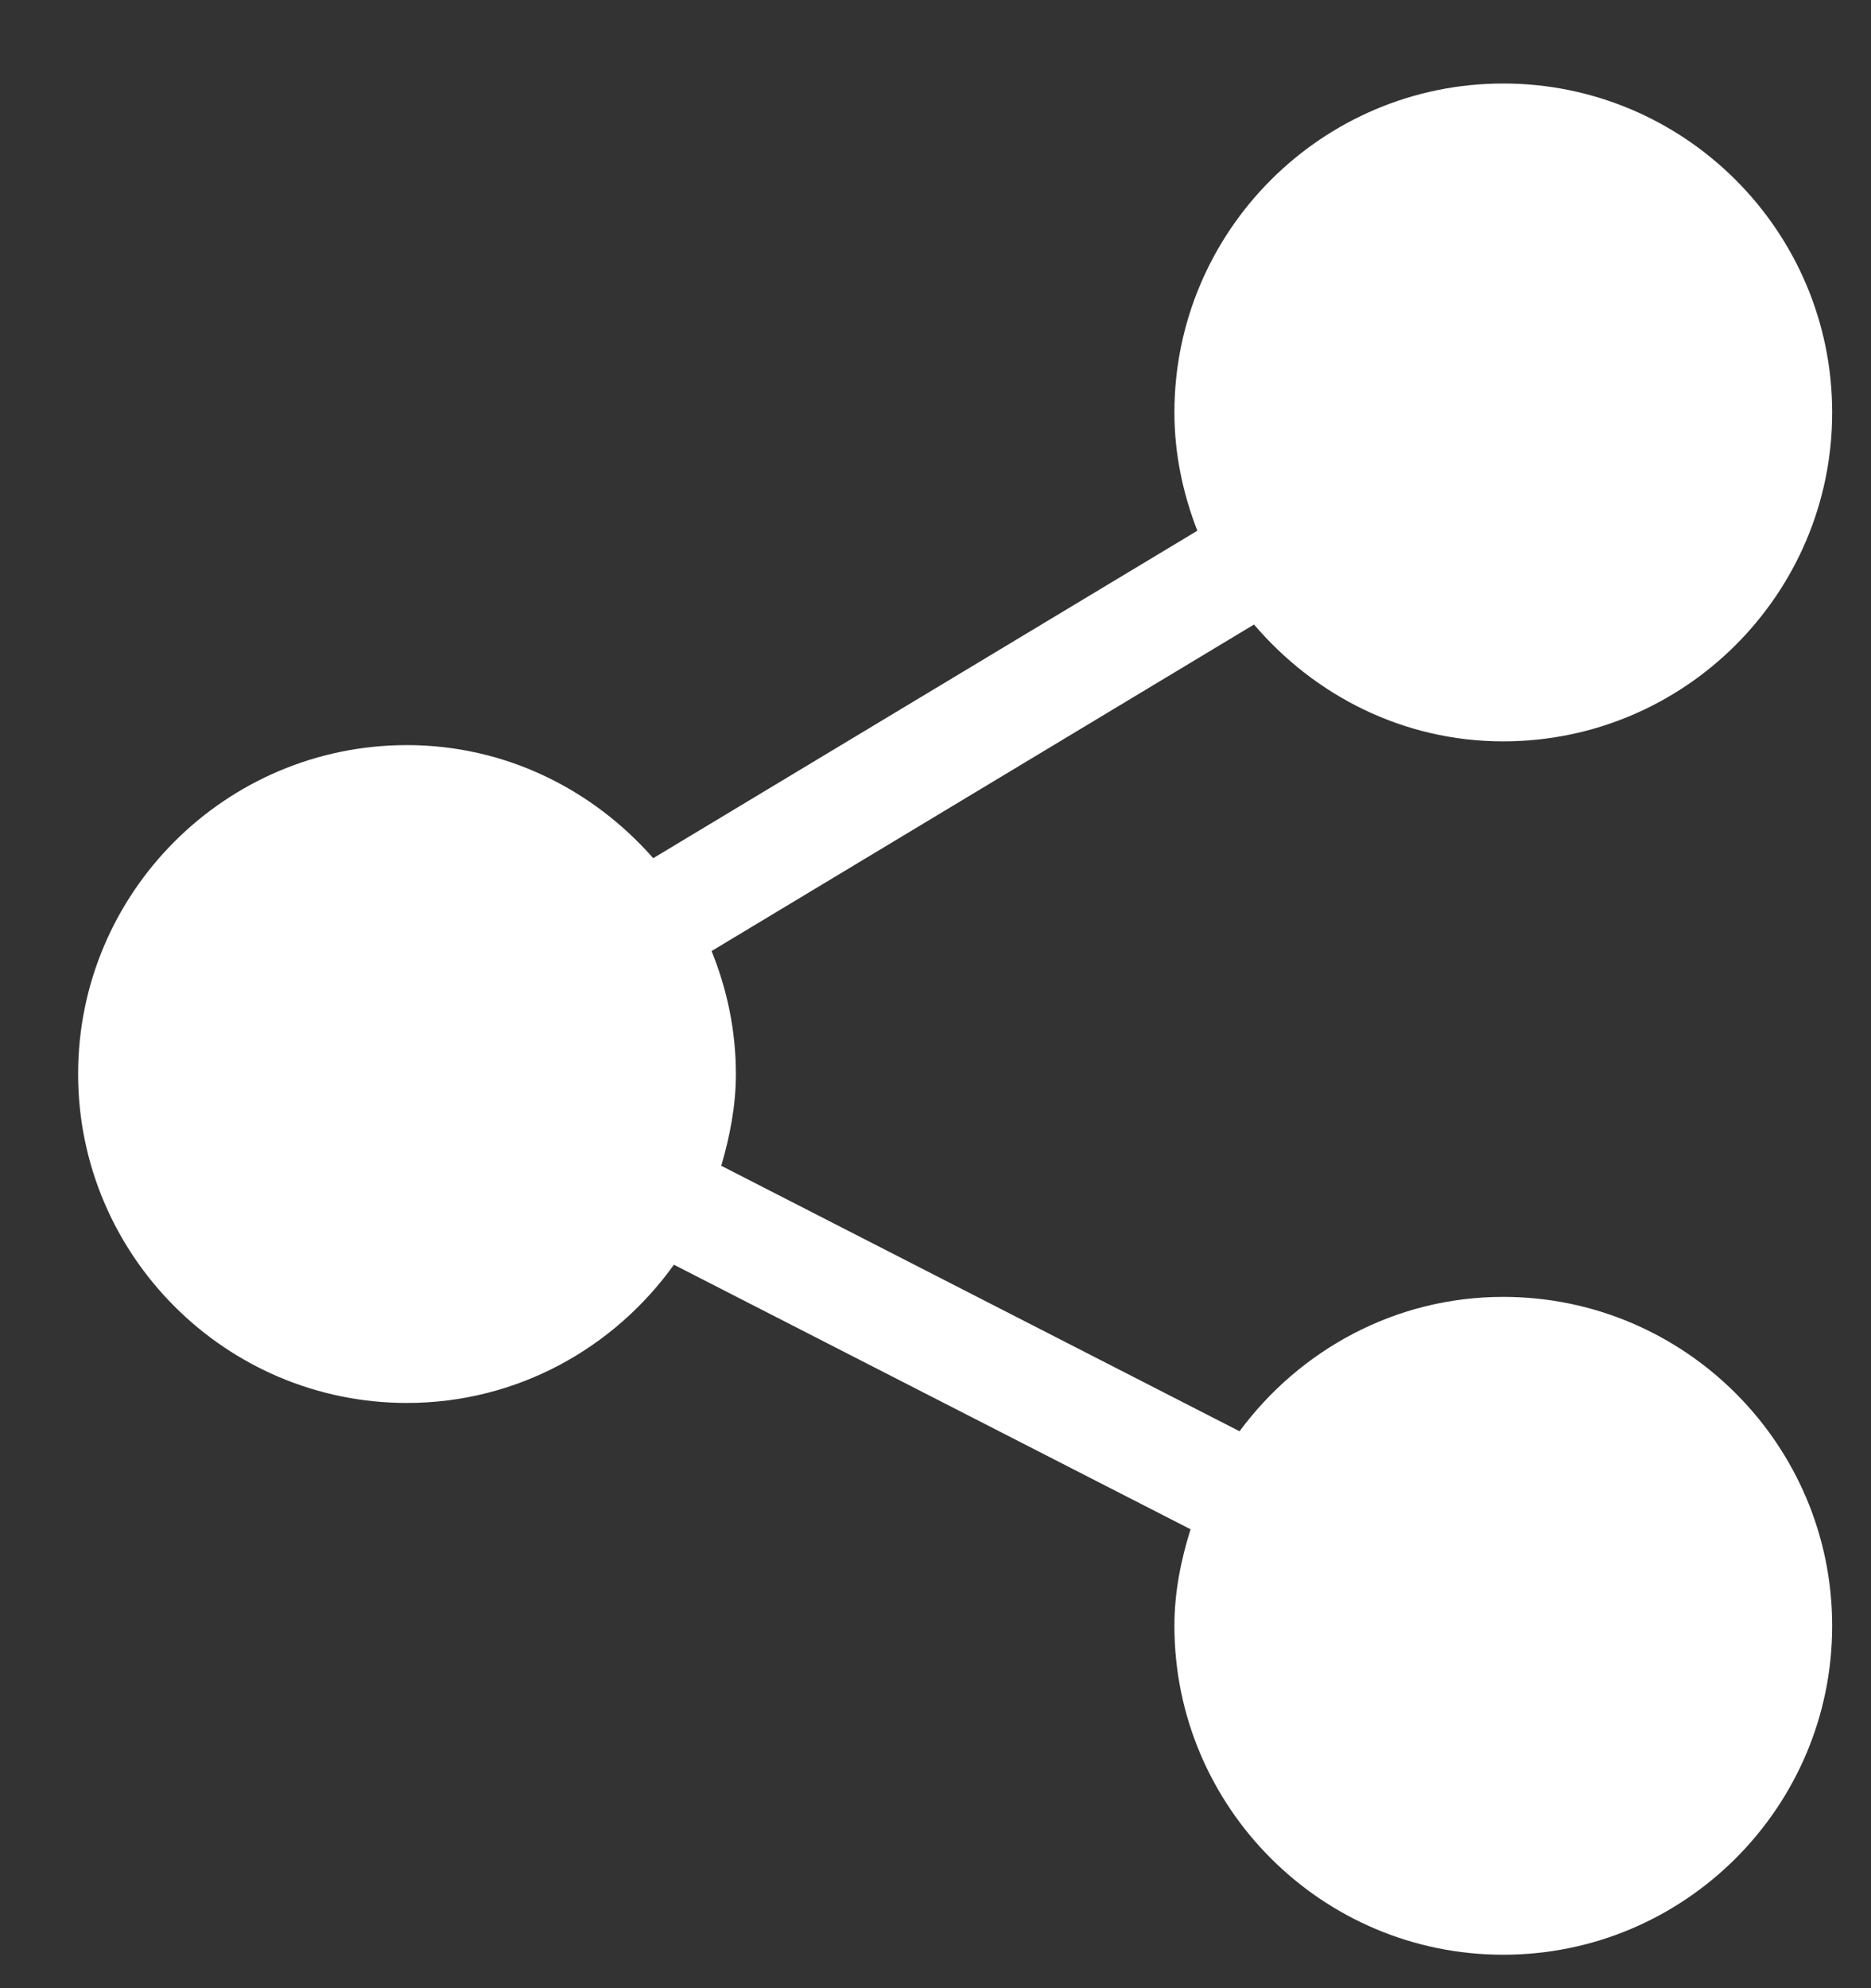 <svg xmlns="http://www.w3.org/2000/svg" width="16" height="17" viewBox="0 0 16 17" fill="none">
  <rect x="0" y="0" width="16" height="17" fill="#333333" stroke="none"/>
  <path d="M12.855 11.089C11.929 11.089 11.113 11.545 10.6 12.238L6.168 9.968C6.241 9.717 6.293 9.457 6.293 9.183C6.293 8.811 6.217 8.457 6.085 8.132L10.724 5.34C11.24 5.946 11.999 6.339 12.855 6.339C14.406 6.339 15.668 5.078 15.668 3.527C15.668 1.976 14.406 0.714 12.855 0.714C11.305 0.714 10.043 1.976 10.043 3.527C10.043 3.884 10.117 4.223 10.239 4.538L5.586 7.338C5.07 6.75 4.322 6.371 3.48 6.371C1.93 6.371 0.668 7.632 0.668 9.183C0.668 10.734 1.93 11.996 3.48 11.996C4.422 11.996 5.252 11.527 5.763 10.814L10.181 13.076C10.099 13.339 10.043 13.613 10.043 13.902C10.043 15.453 11.305 16.714 12.855 16.714C14.406 16.714 15.668 15.453 15.668 13.902C15.668 12.351 14.406 11.089 12.855 11.089Z" fill="white"/>
</svg>